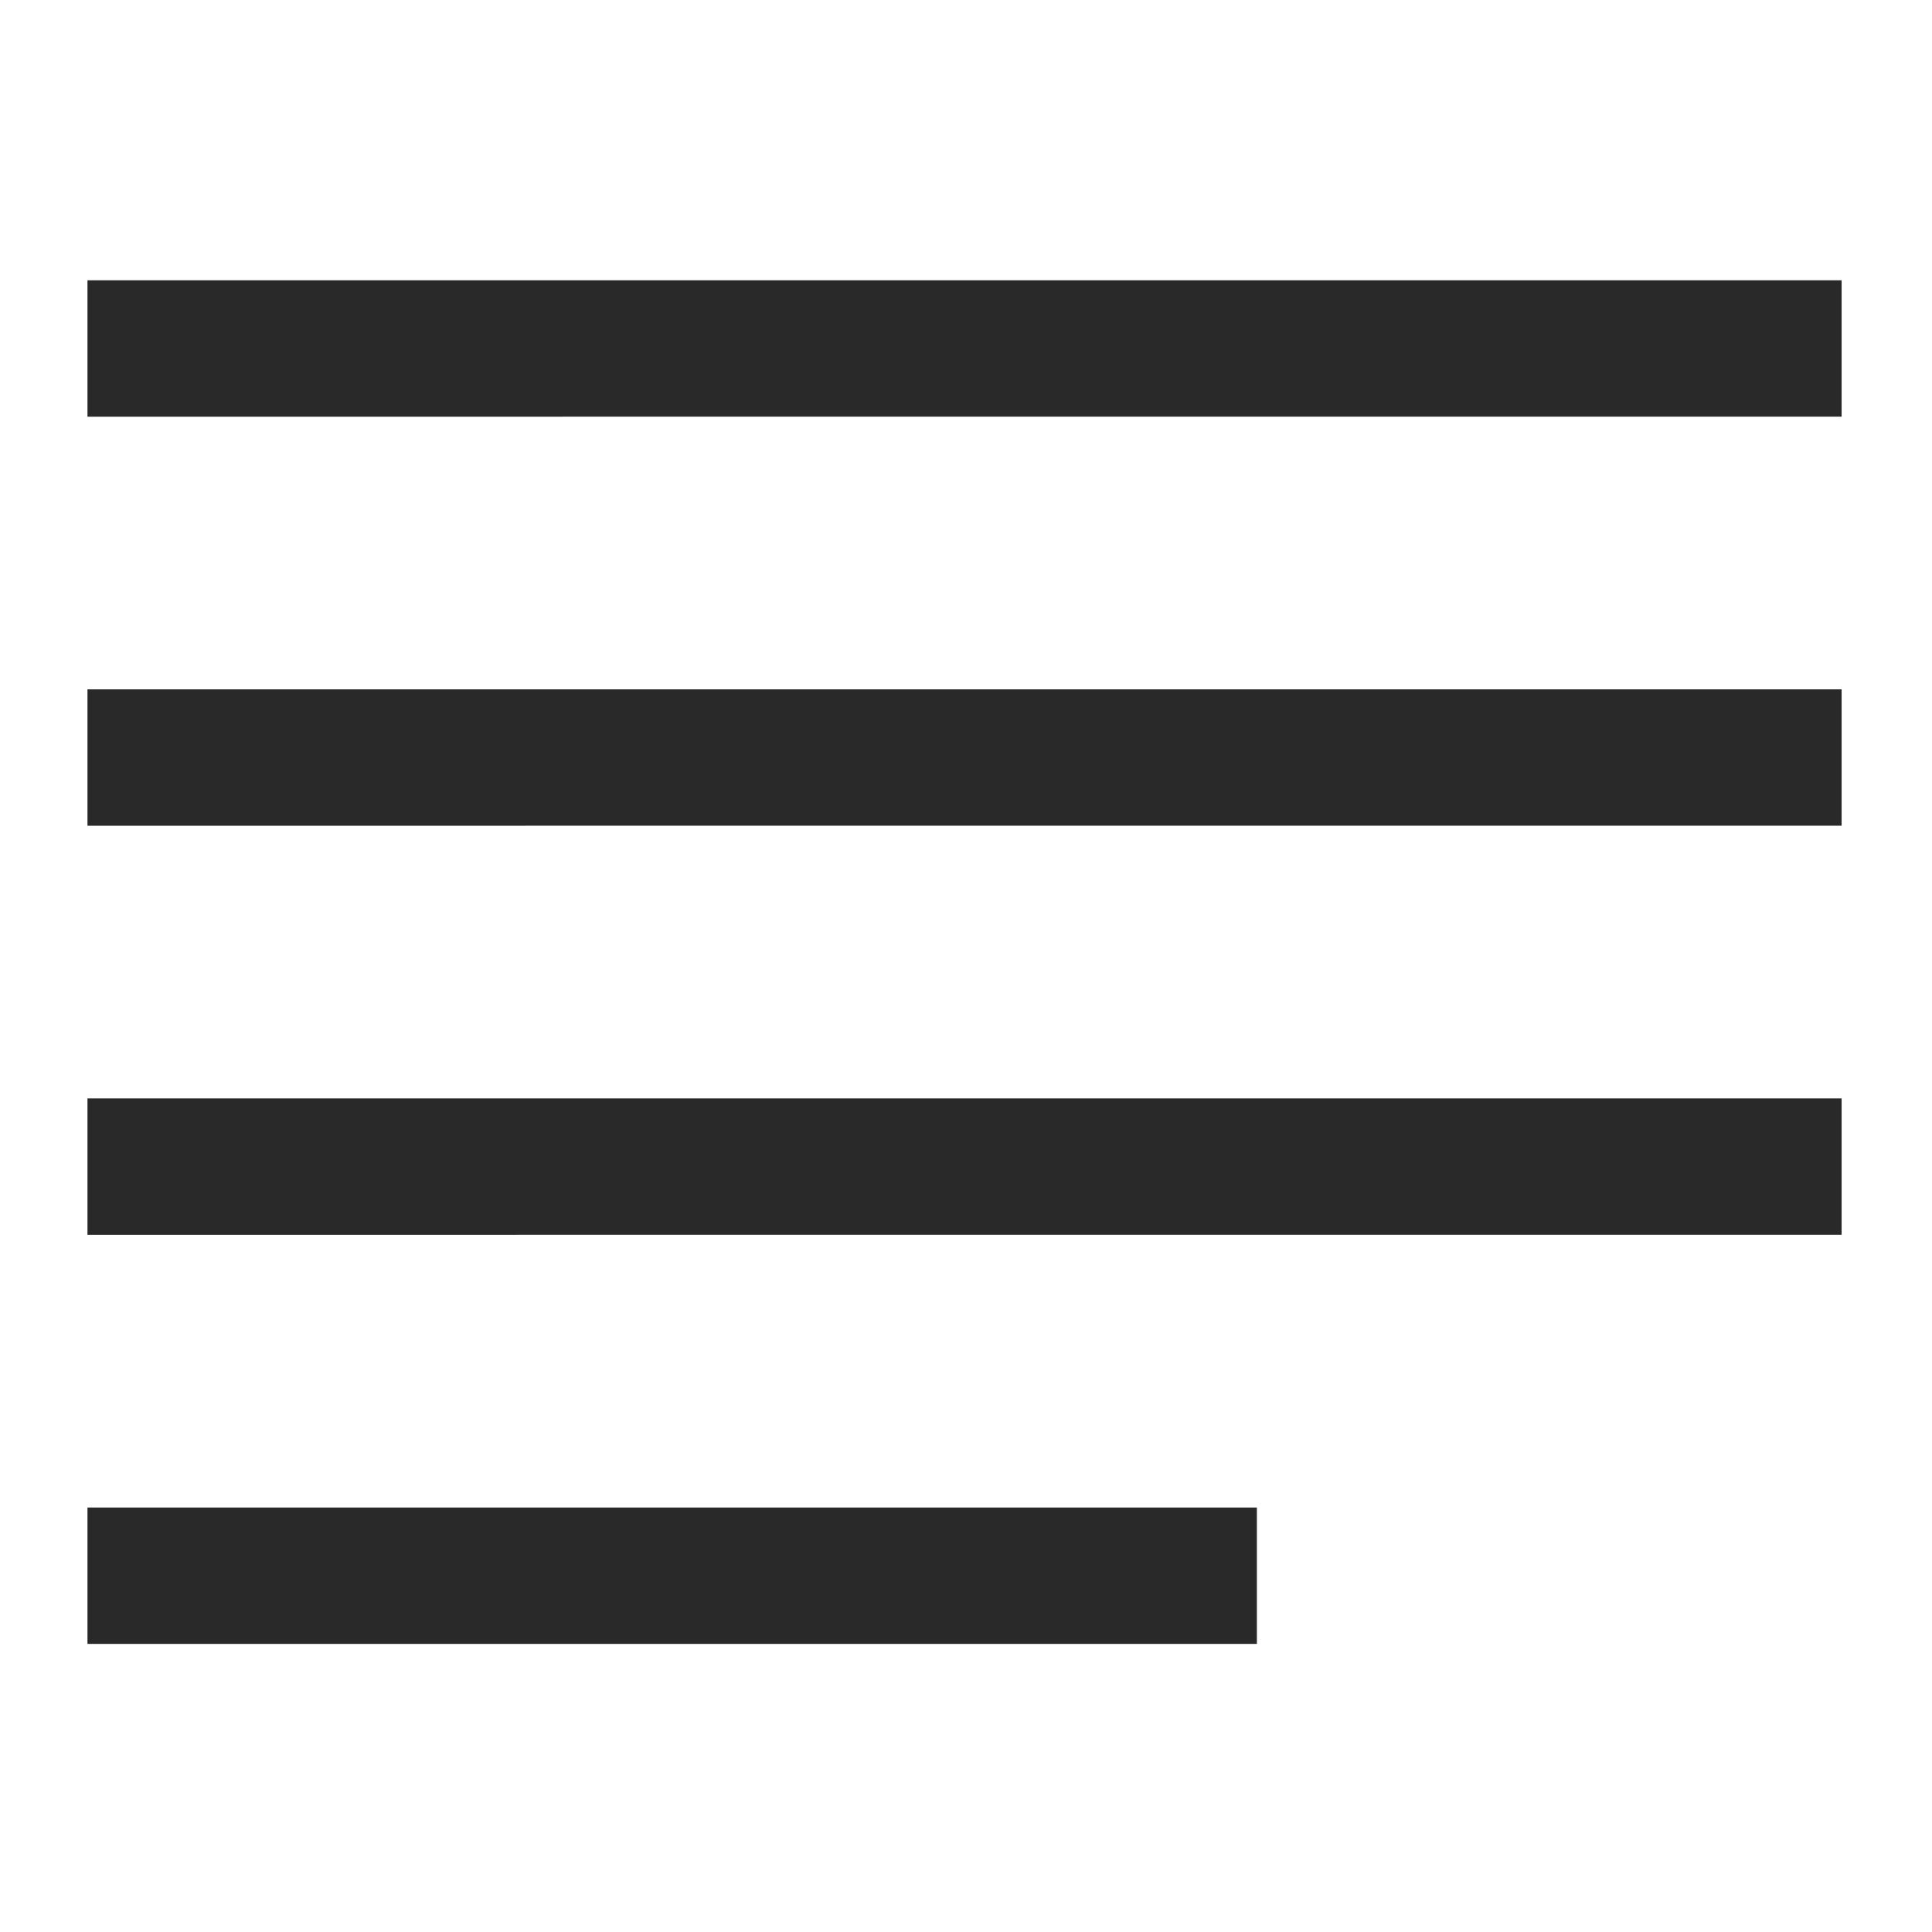 <?xml version="1.0" encoding="UTF-8" standalone="no"?>
<svg
   xmlns:dc="http://purl.org/dc/elements/1.1/"
   xmlns:cc="http://creativecommons.org/ns#"
   xmlns:rdf="http://www.w3.org/1999/02/22-rdf-syntax-ns#"
   xmlns:svg="http://www.w3.org/2000/svg"
   xmlns="http://www.w3.org/2000/svg"
   xmlns:sodipodi="http://sodipodi.sourceforge.net/DTD/sodipodi-0.dtd"
   xmlns:inkscape="http://www.inkscape.org/namespaces/inkscape"
   width="64"
   height="64"
   version="1.1"
   id="svg58"
   sodipodi:docname="libreoffice-writer.svg"
   inkscape:version="1.0.2 (e86c870879, 2021-01-15)">
  <sodipodi:namedview
     pagecolor="#ffffff"
     bordercolor="#666666"
     borderopacity="1"
     objecttolerance="10"
     gridtolerance="10"
     guidetolerance="10"
     inkscape:pageopacity="0"
     inkscape:pageshadow="2"
     inkscape:window-width="1663"
     inkscape:window-height="858"
     id="namedview60"
     showgrid="false"
     inkscape:zoom="12.578125"
     inkscape:cx="32"
     inkscape:cy="22.459627"
     inkscape:window-x="201"
     inkscape:window-y="119"
     inkscape:window-maximized="0"
     inkscape:current-layer="svg58"
     inkscape:document-rotation="0" />
  <defs
     id="defs32">
    <linearGradient
       id="h"
       x1="345"
       x2="345"
       y1="1173"
       y2="1178"
       gradientTransform="matrix(2.125 0 0 2.137 -702.12 -2487.9)"
       gradientUnits="userSpaceOnUse">
      <stop
         stop-color="#666"
         offset="0"
         id="stop2" />
      <stop
         stop-color="#333"
         offset="1"
         id="stop4" />
    </linearGradient>
    <linearGradient
       id="i"
       x1="229.53"
       x2="229.53"
       y1="-581.64"
       y2="-578.64"
       gradientTransform="matrix(2.125 0 0 2 -440.75 1181.3)"
       gradientUnits="userSpaceOnUse">
      <stop
         stop-color="#63bbee"
         offset="0"
         id="stop7" />
      <stop
         stop-color="#aadcf7"
         offset="1"
         id="stop9" />
    </linearGradient>
    <linearGradient
       id="j"
       x1="217.29"
       x2="217.29"
       y1="-787.84"
       y2="-763.84"
       gradientTransform="matrix(2.168 0 0 2.323 -438.87 1830.6)"
       gradientUnits="userSpaceOnUse">
      <stop
         stop-color="#0369a3"
         offset="0"
         id="stop12" />
      <stop
         stop-color="#047fc6"
         offset="1"
         id="stop14" />
    </linearGradient>
    <linearGradient
       id="linearGradient865"
       x1="7.937"
       x2="7.937"
       y1="15.417"
       y2="1.058"
       gradientTransform="scale(3.78)"
       gradientUnits="userSpaceOnUse">
      <stop
         stop-color="#034ca3"
         offset="0"
         id="stop17" />
      <stop
         stop-color="#06d6fa"
         offset="1"
         id="stop19" />
    </linearGradient>
    <linearGradient
       id="linearGradient940"
       x1="30"
       x2="30"
       y1="54"
       y2="9"
       gradientUnits="userSpaceOnUse">
      <stop
         stop-color="#fff"
         offset="0"
         id="stop22" />
      <stop
         stop-color="#f5f5f5"
         offset="1"
         id="stop24" />
    </linearGradient>
    <linearGradient
       id="linearGradient910"
       x1="45"
       x2="60.076"
       y1="19"
       y2="3.924"
       gradientTransform="matrix(.893 0 0 .893 3.429 3.456)"
       gradientUnits="userSpaceOnUse">
      <stop
         stop-color="#fff"
         offset="0"
         id="stop27" />
      <stop
         stop-color="#ffefcc"
         offset="1"
         id="stop29" />
    </linearGradient>
  </defs>
  <g
     transform="matrix(1.64,0,0,1.507,-19.354,-16.334)"
     id="g52"
     style="fill:#29292a">
    <path
       style="opacity:1;fill:#29292a;stroke-width:1.487"
       d="m 13.568,46.974 v -2.997 h 23.621 v 2.997 z m 0,-8.992 V 34.984 H 49 v 2.997 z m 0,-8.992 V 25.992 H 49 v 2.997 z m 0,-8.992 V 17 H 49 v 2.997 z"
       id="path12" />
  </g>
</svg>
